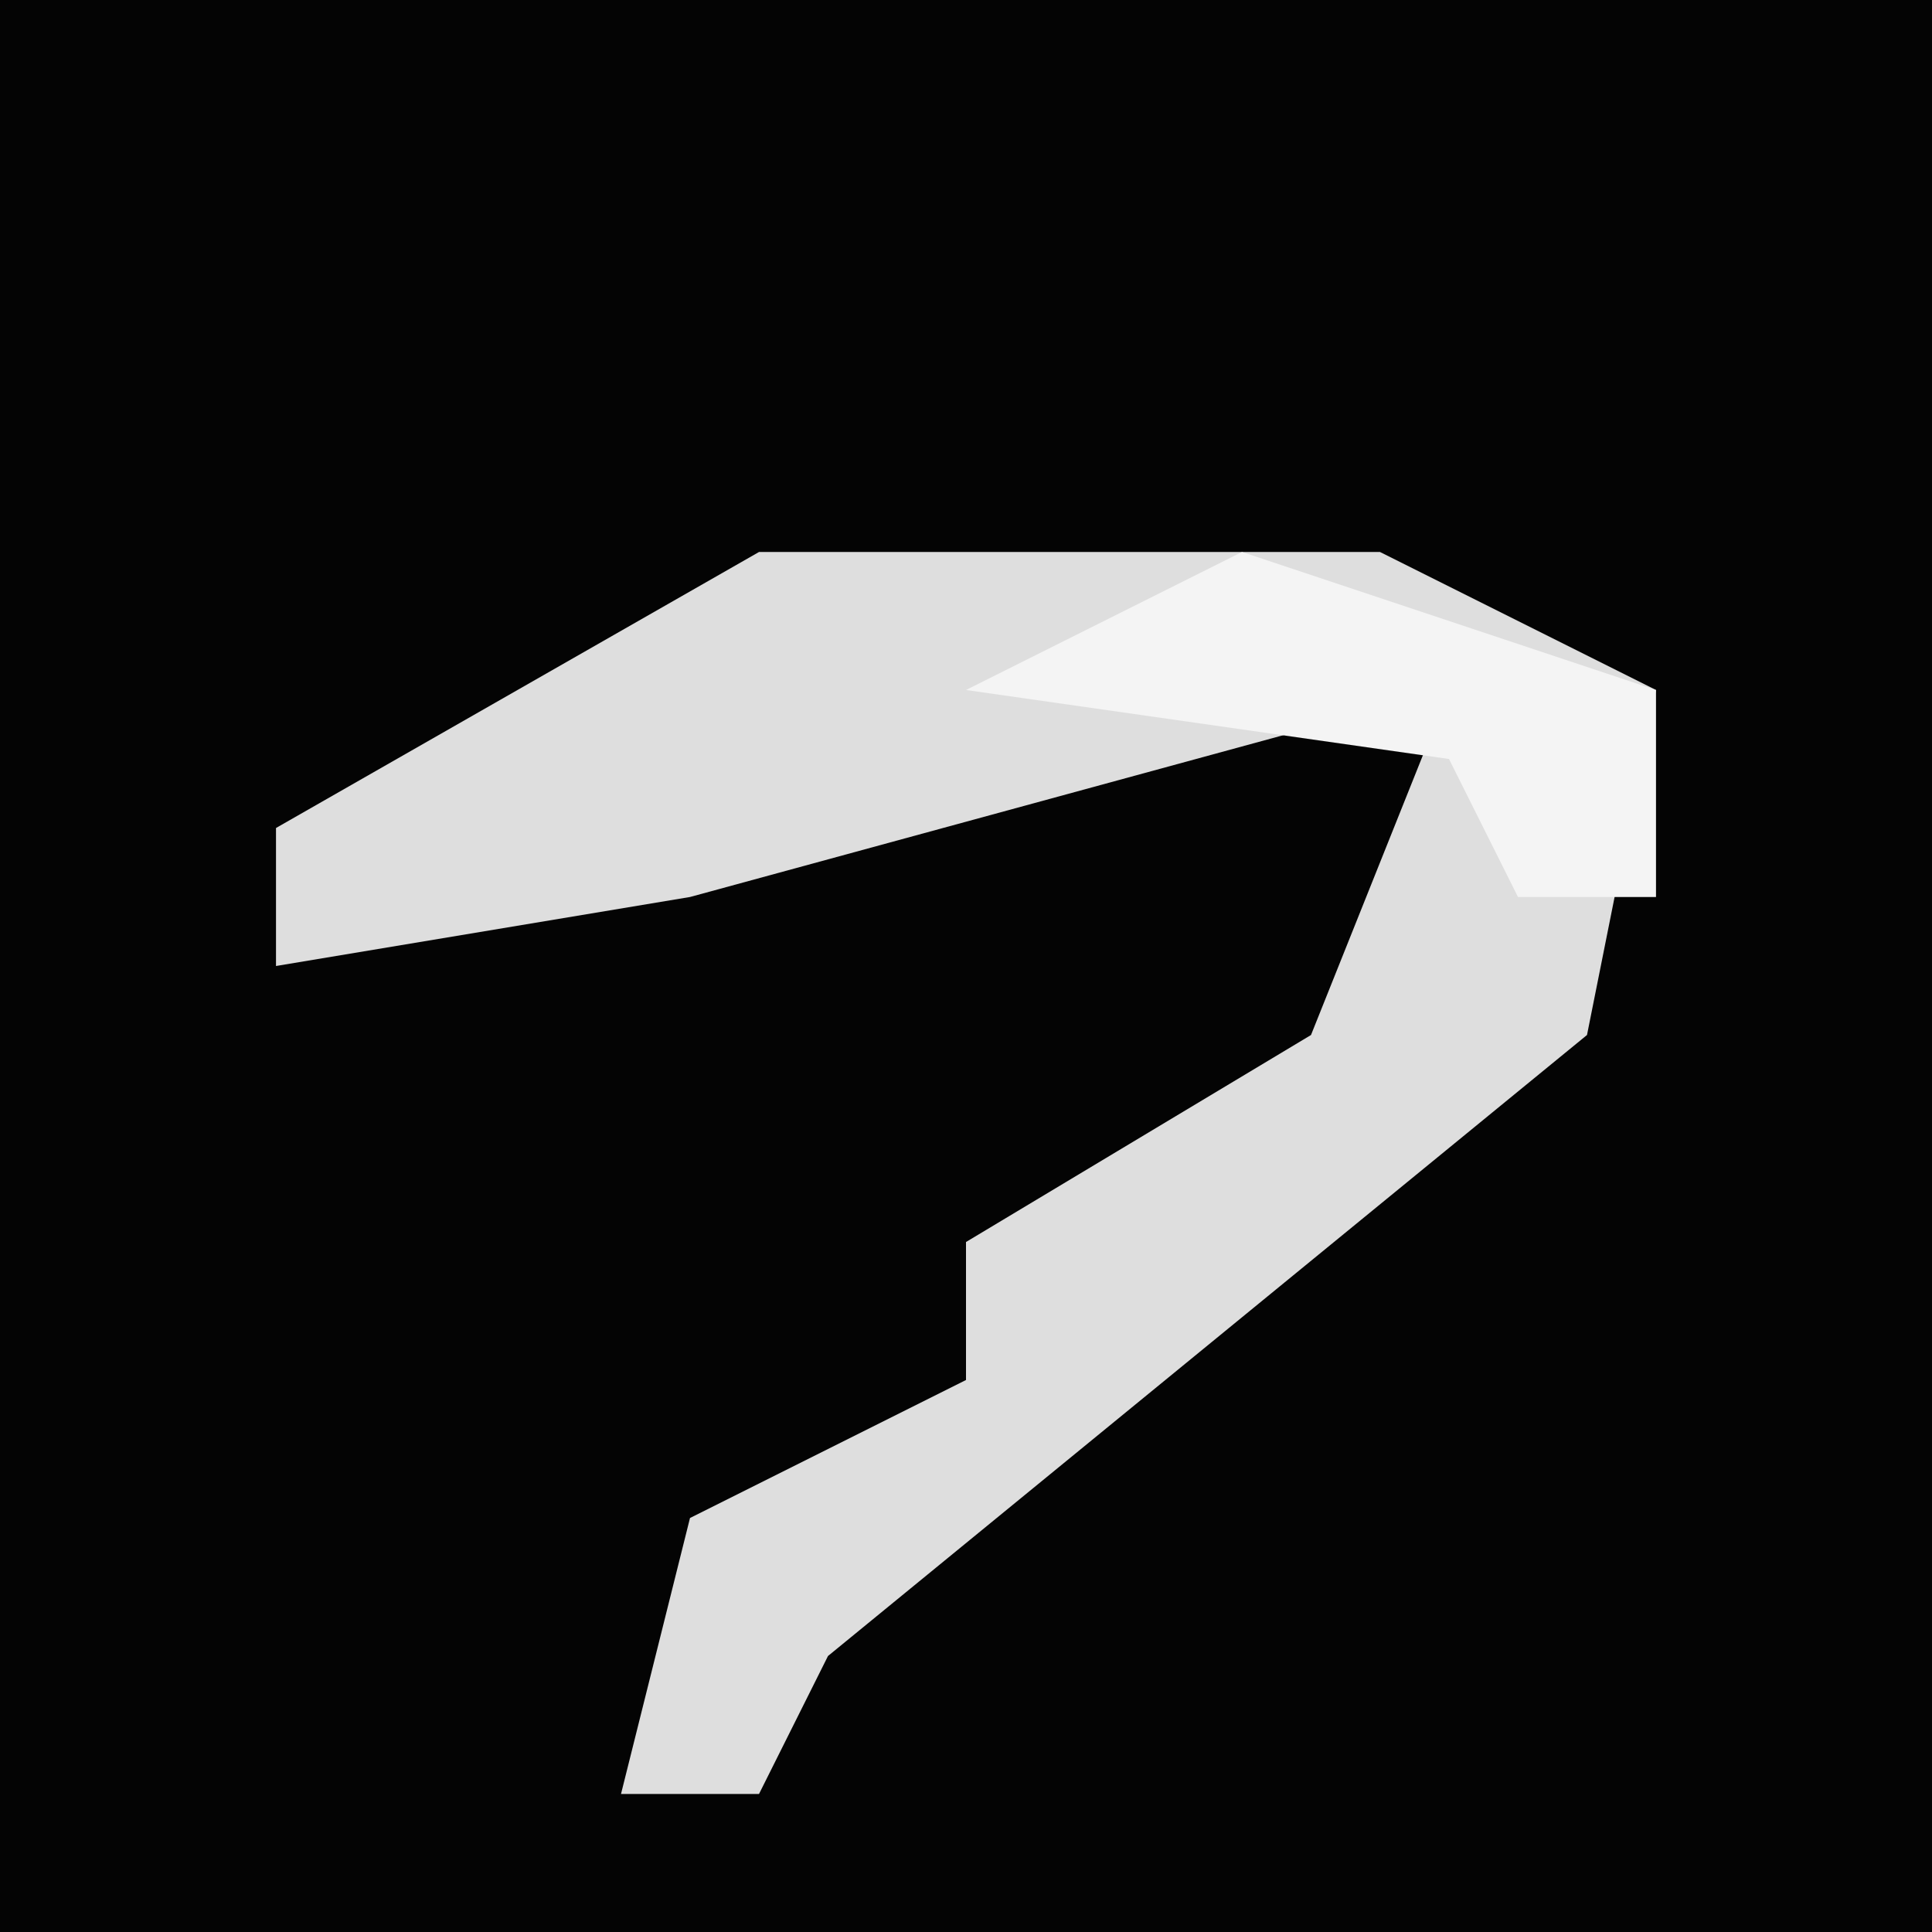 <?xml version="1.0" encoding="UTF-8"?>
<svg version="1.1" xmlns="http://www.w3.org/2000/svg" width="28" height="28">
<path d="M0,0 L28,0 L28,28 L0,28 Z " fill="#040404" transform="translate(0,0)"/>
<path d="M0,0 L9,0 L13,2 L12,7 L1,16 L0,18 L-2,18 L-1,14 L3,12 L3,10 L8,7 L10,2 L-1,5 L-7,6 L-7,4 Z " fill="#DEDEDE" transform="translate(11,8)"/>
<path d="M0,0 L6,2 L6,5 L4,5 L3,3 L-4,2 Z " fill="#F4F4F4" transform="translate(18,8)"/>
</svg>

